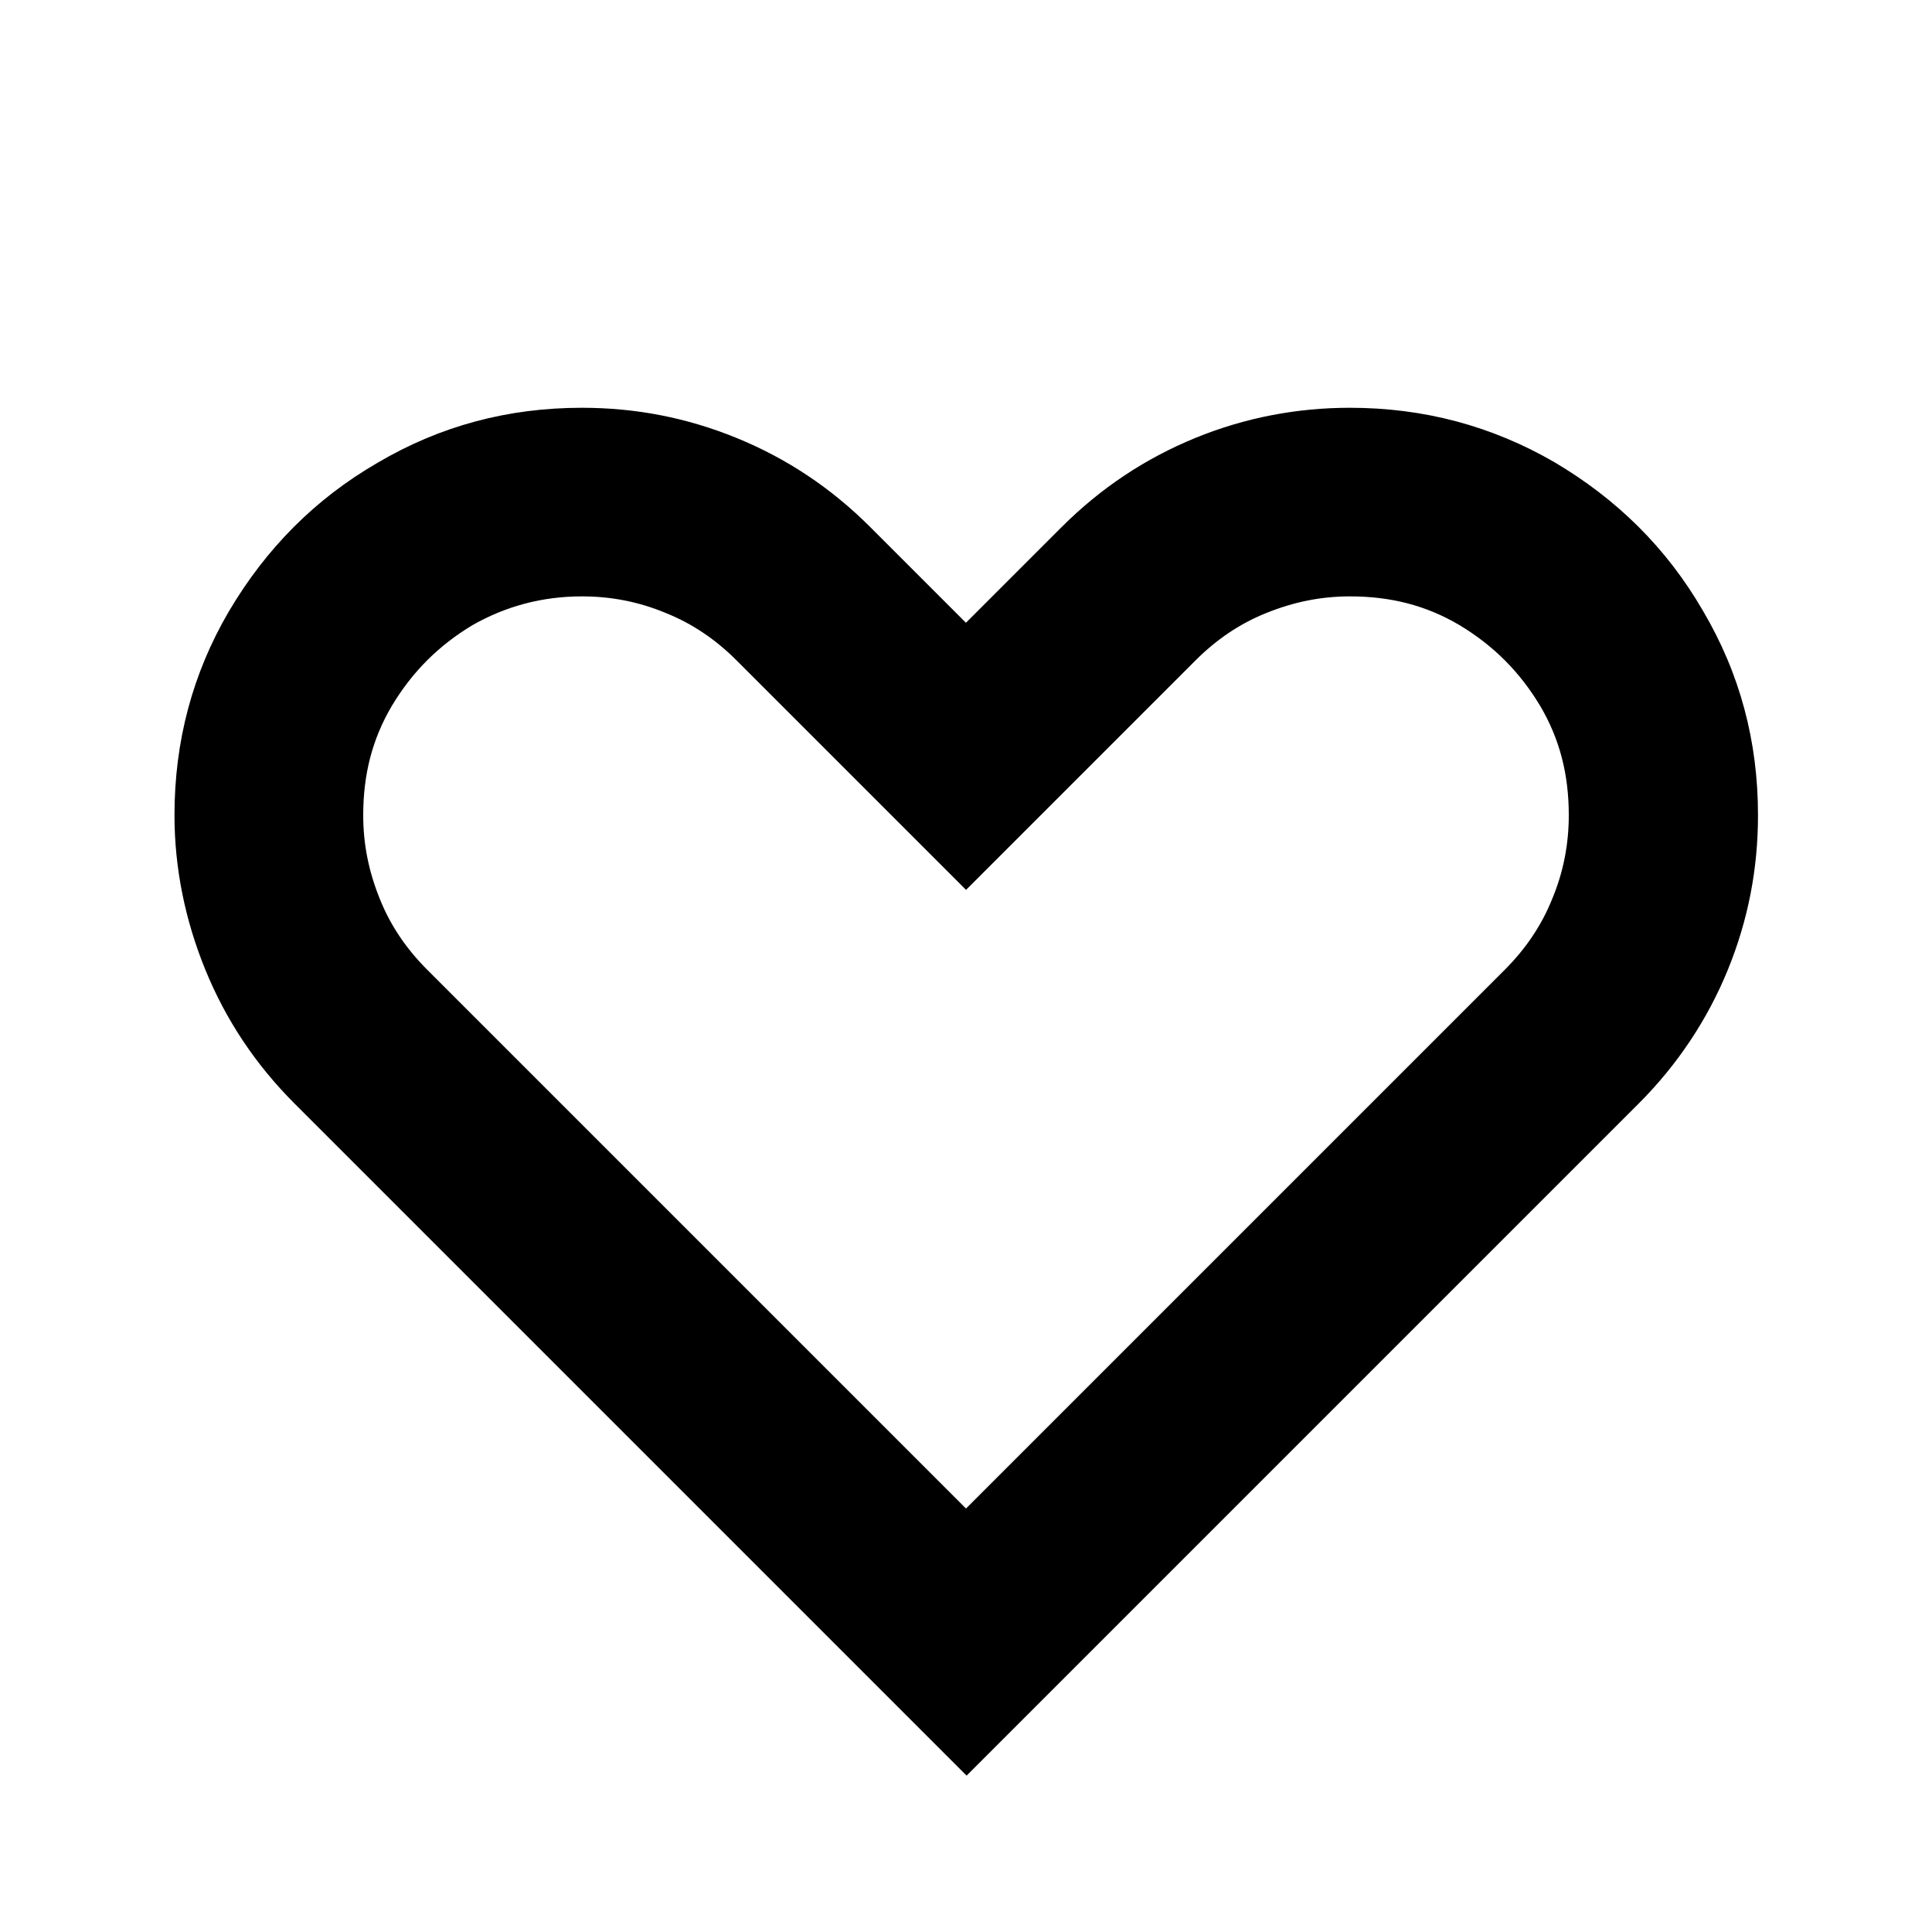<?xml version="1.0" encoding="utf-8"?>
<!-- Generated by IcoMoon.io -->
<!DOCTYPE svg PUBLIC "-//W3C//DTD SVG 1.1//EN" "http://www.w3.org/Graphics/SVG/1.1/DTD/svg11.dtd">
<svg version="1.1" xmlns="http://www.w3.org/2000/svg" xmlns:xlink="http://www.w3.org/1999/xlink" width="32" height="32" viewBox="0 0 32 32">
<path d="M22.36 9.878c0.675 0 1.262 0.15 1.812 0.475 0.562 0.337 1 0.775 1.337 1.337 0.325 0.55 0.475 1.137 0.475 1.812 0 0.475-0.087 0.937-0.275 1.387-0.175 0.437-0.437 0.825-0.787 1.175l-8.922 8.922-8.922-8.922c-0.35-0.35-0.612-0.737-0.787-1.175-0.187-0.462-0.275-0.912-0.275-1.387 0-0.675 0.15-1.262 0.475-1.812 0.337-0.562 0.775-1 1.337-1.337 0.55-0.312 1.15-0.475 1.812-0.475 0.475 0 0.937 0.087 1.387 0.275 0.437 0.175 0.825 0.437 1.175 0.787l3.799 3.799 3.799-3.799c0.35-0.35 0.737-0.612 1.175-0.787 0.462-0.187 0.912-0.275 1.387-0.275zM22.36 6.754c-0.875 0-1.737 0.162-2.562 0.5s-1.562 0.825-2.212 1.474l-1.587 1.587-1.587-1.587c-0.65-0.65-1.387-1.137-2.212-1.474s-1.674-0.5-2.562-0.5c-1.225 0-2.349 0.3-3.386 0.912-1.037 0.6-1.849 1.424-2.462 2.462-0.6 1.025-0.9 2.149-0.9 3.374 0 0.875 0.175 1.737 0.512 2.562s0.825 1.562 1.474 2.212l11.134 11.134 11.134-11.134c0.637-0.637 1.137-1.387 1.474-2.212s0.5-1.674 0.5-2.562c0-1.225-0.3-2.349-0.912-3.386-0.6-1.037-1.424-1.849-2.462-2.462-1.037-0.6-2.162-0.9-3.386-0.9v0z" fill="#000000"></path>
</svg>

